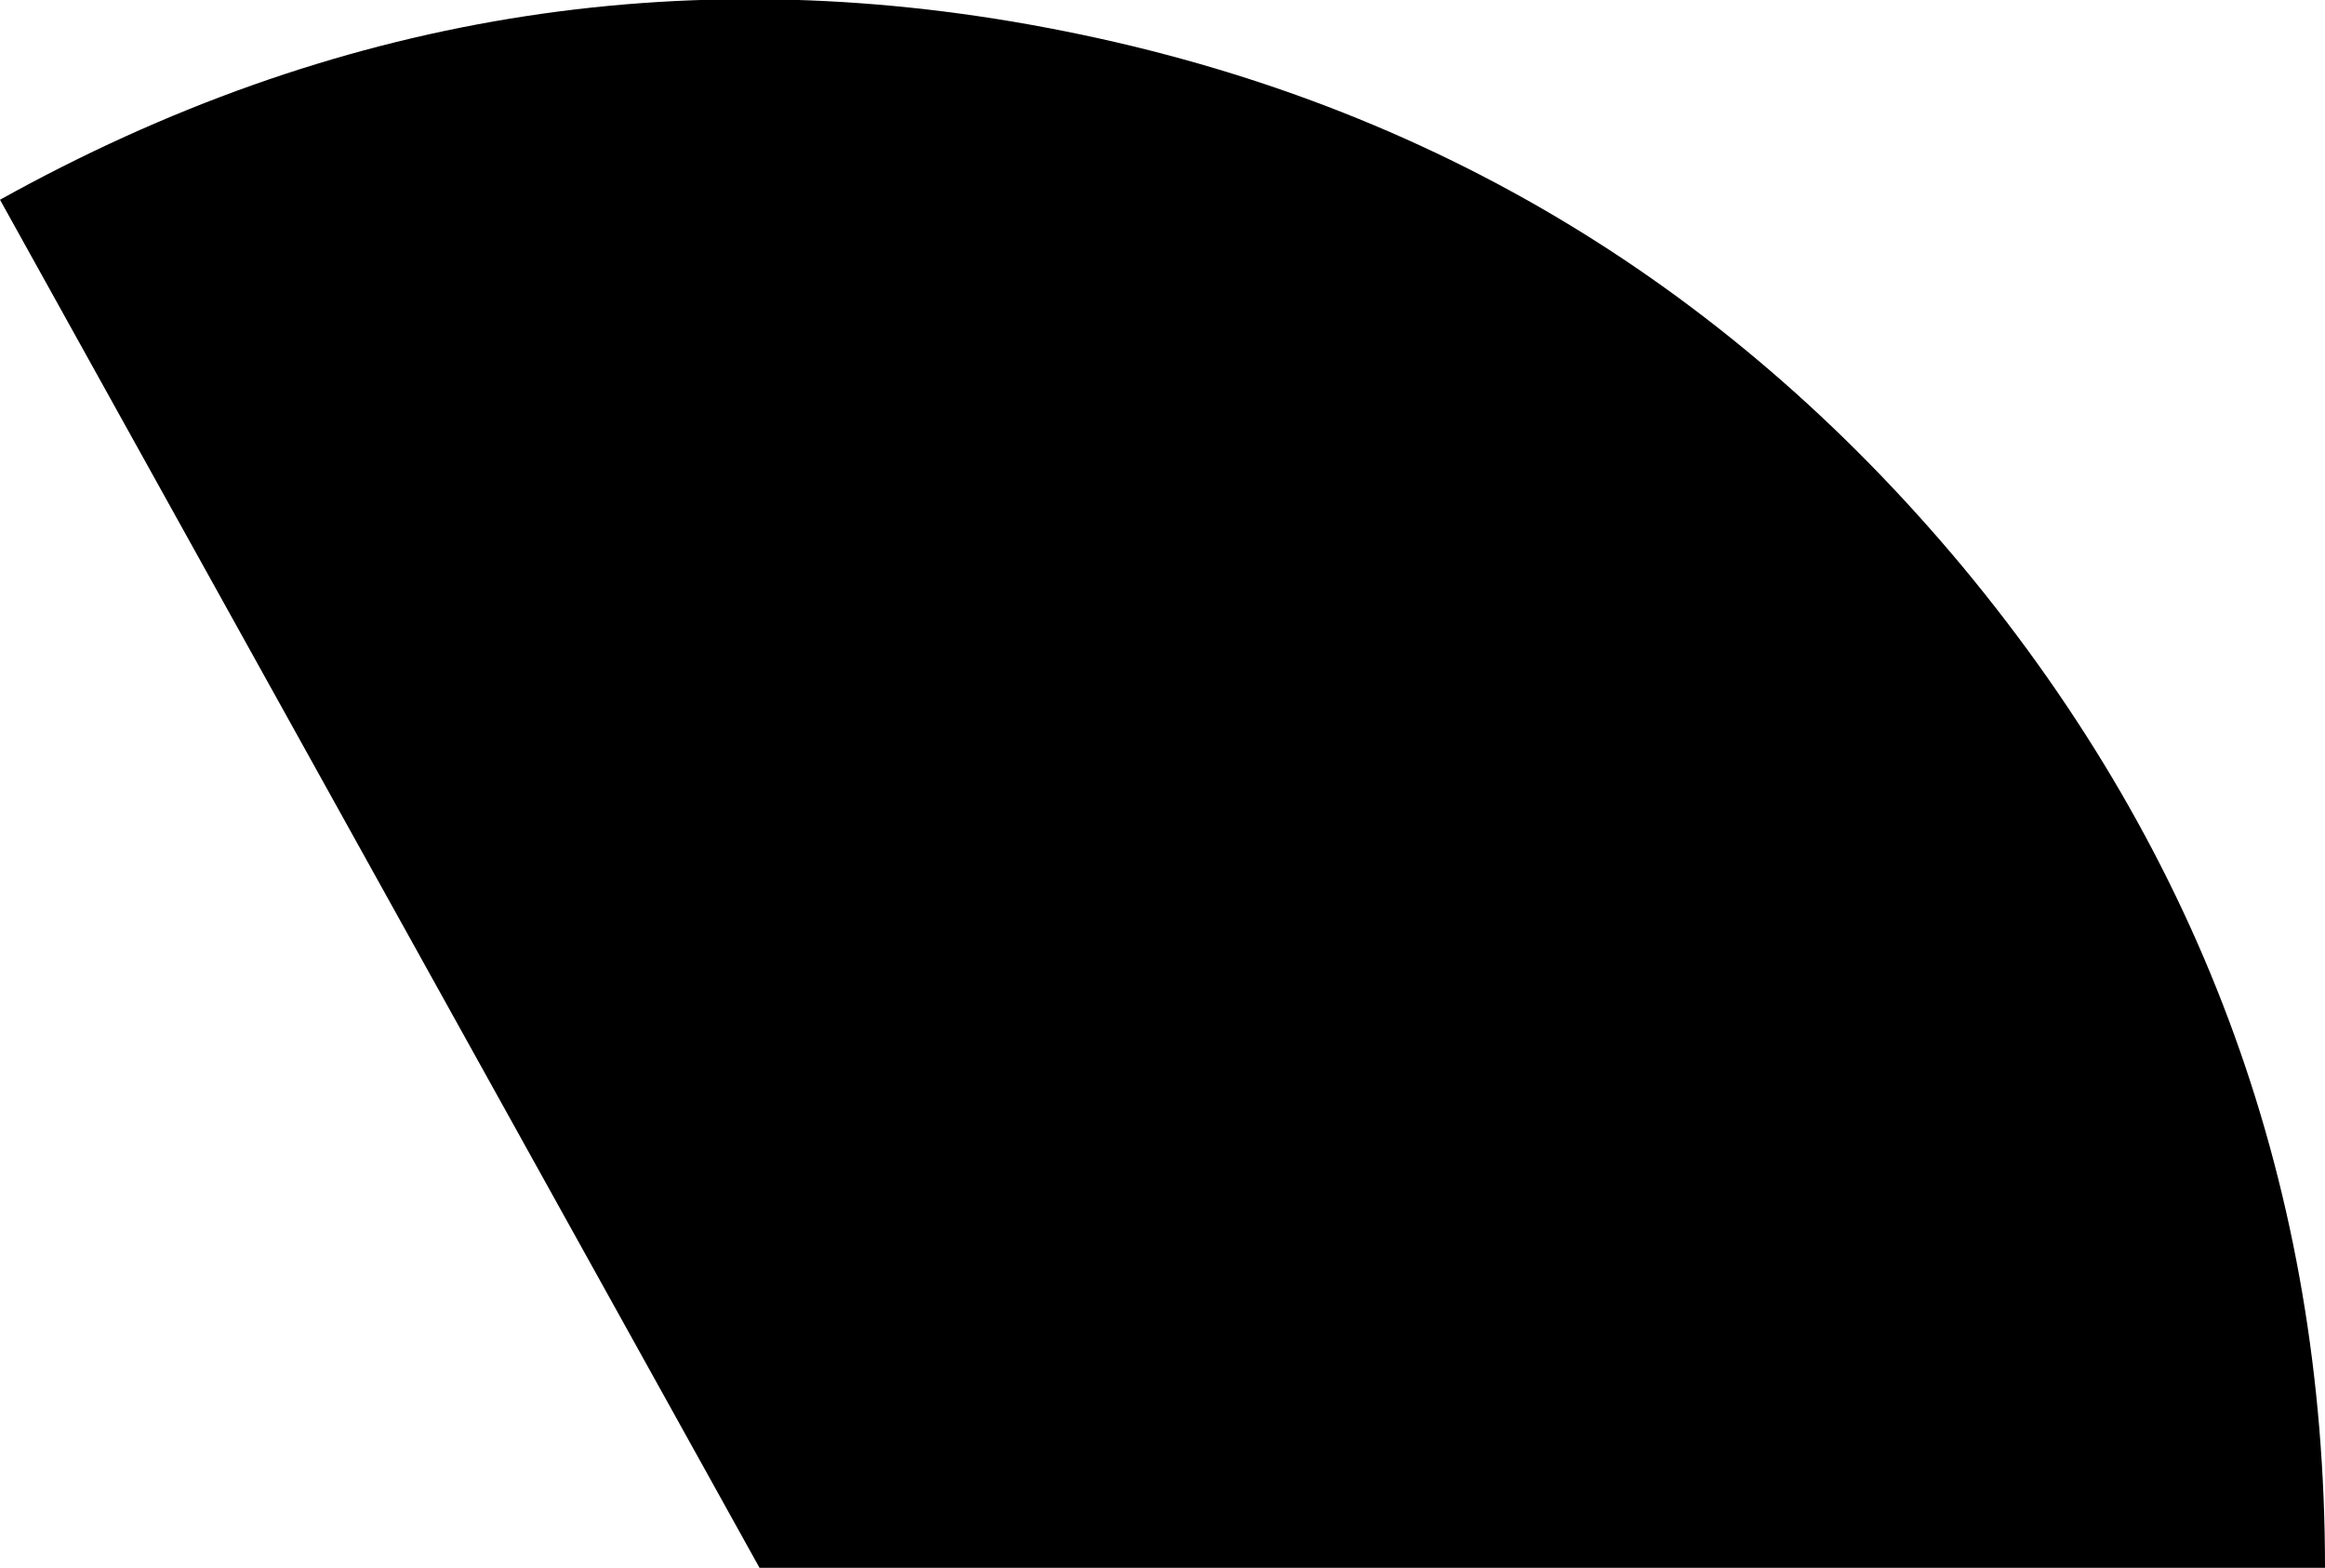 <?xml version="1.0" encoding="UTF-8" standalone="no"?>
<svg xmlns:ffdec="https://www.free-decompiler.com/flash" xmlns:xlink="http://www.w3.org/1999/xlink" ffdec:objectType="shape" height="33.75px" width="50.05px" xmlns="http://www.w3.org/2000/svg">
  <g transform="matrix(1.0, 0.0, 0.0, 1.0, -17.35, 0.1)">
    <path d="M67.4 33.65 L33.7 33.65 17.35 4.2 Q28.05 -1.75 39.9 0.5 51.8 2.75 59.6 12.1 67.4 21.5 67.4 33.65" fill="#000000" fill-rule="evenodd" stroke="none"/>
  </g>
</svg>
